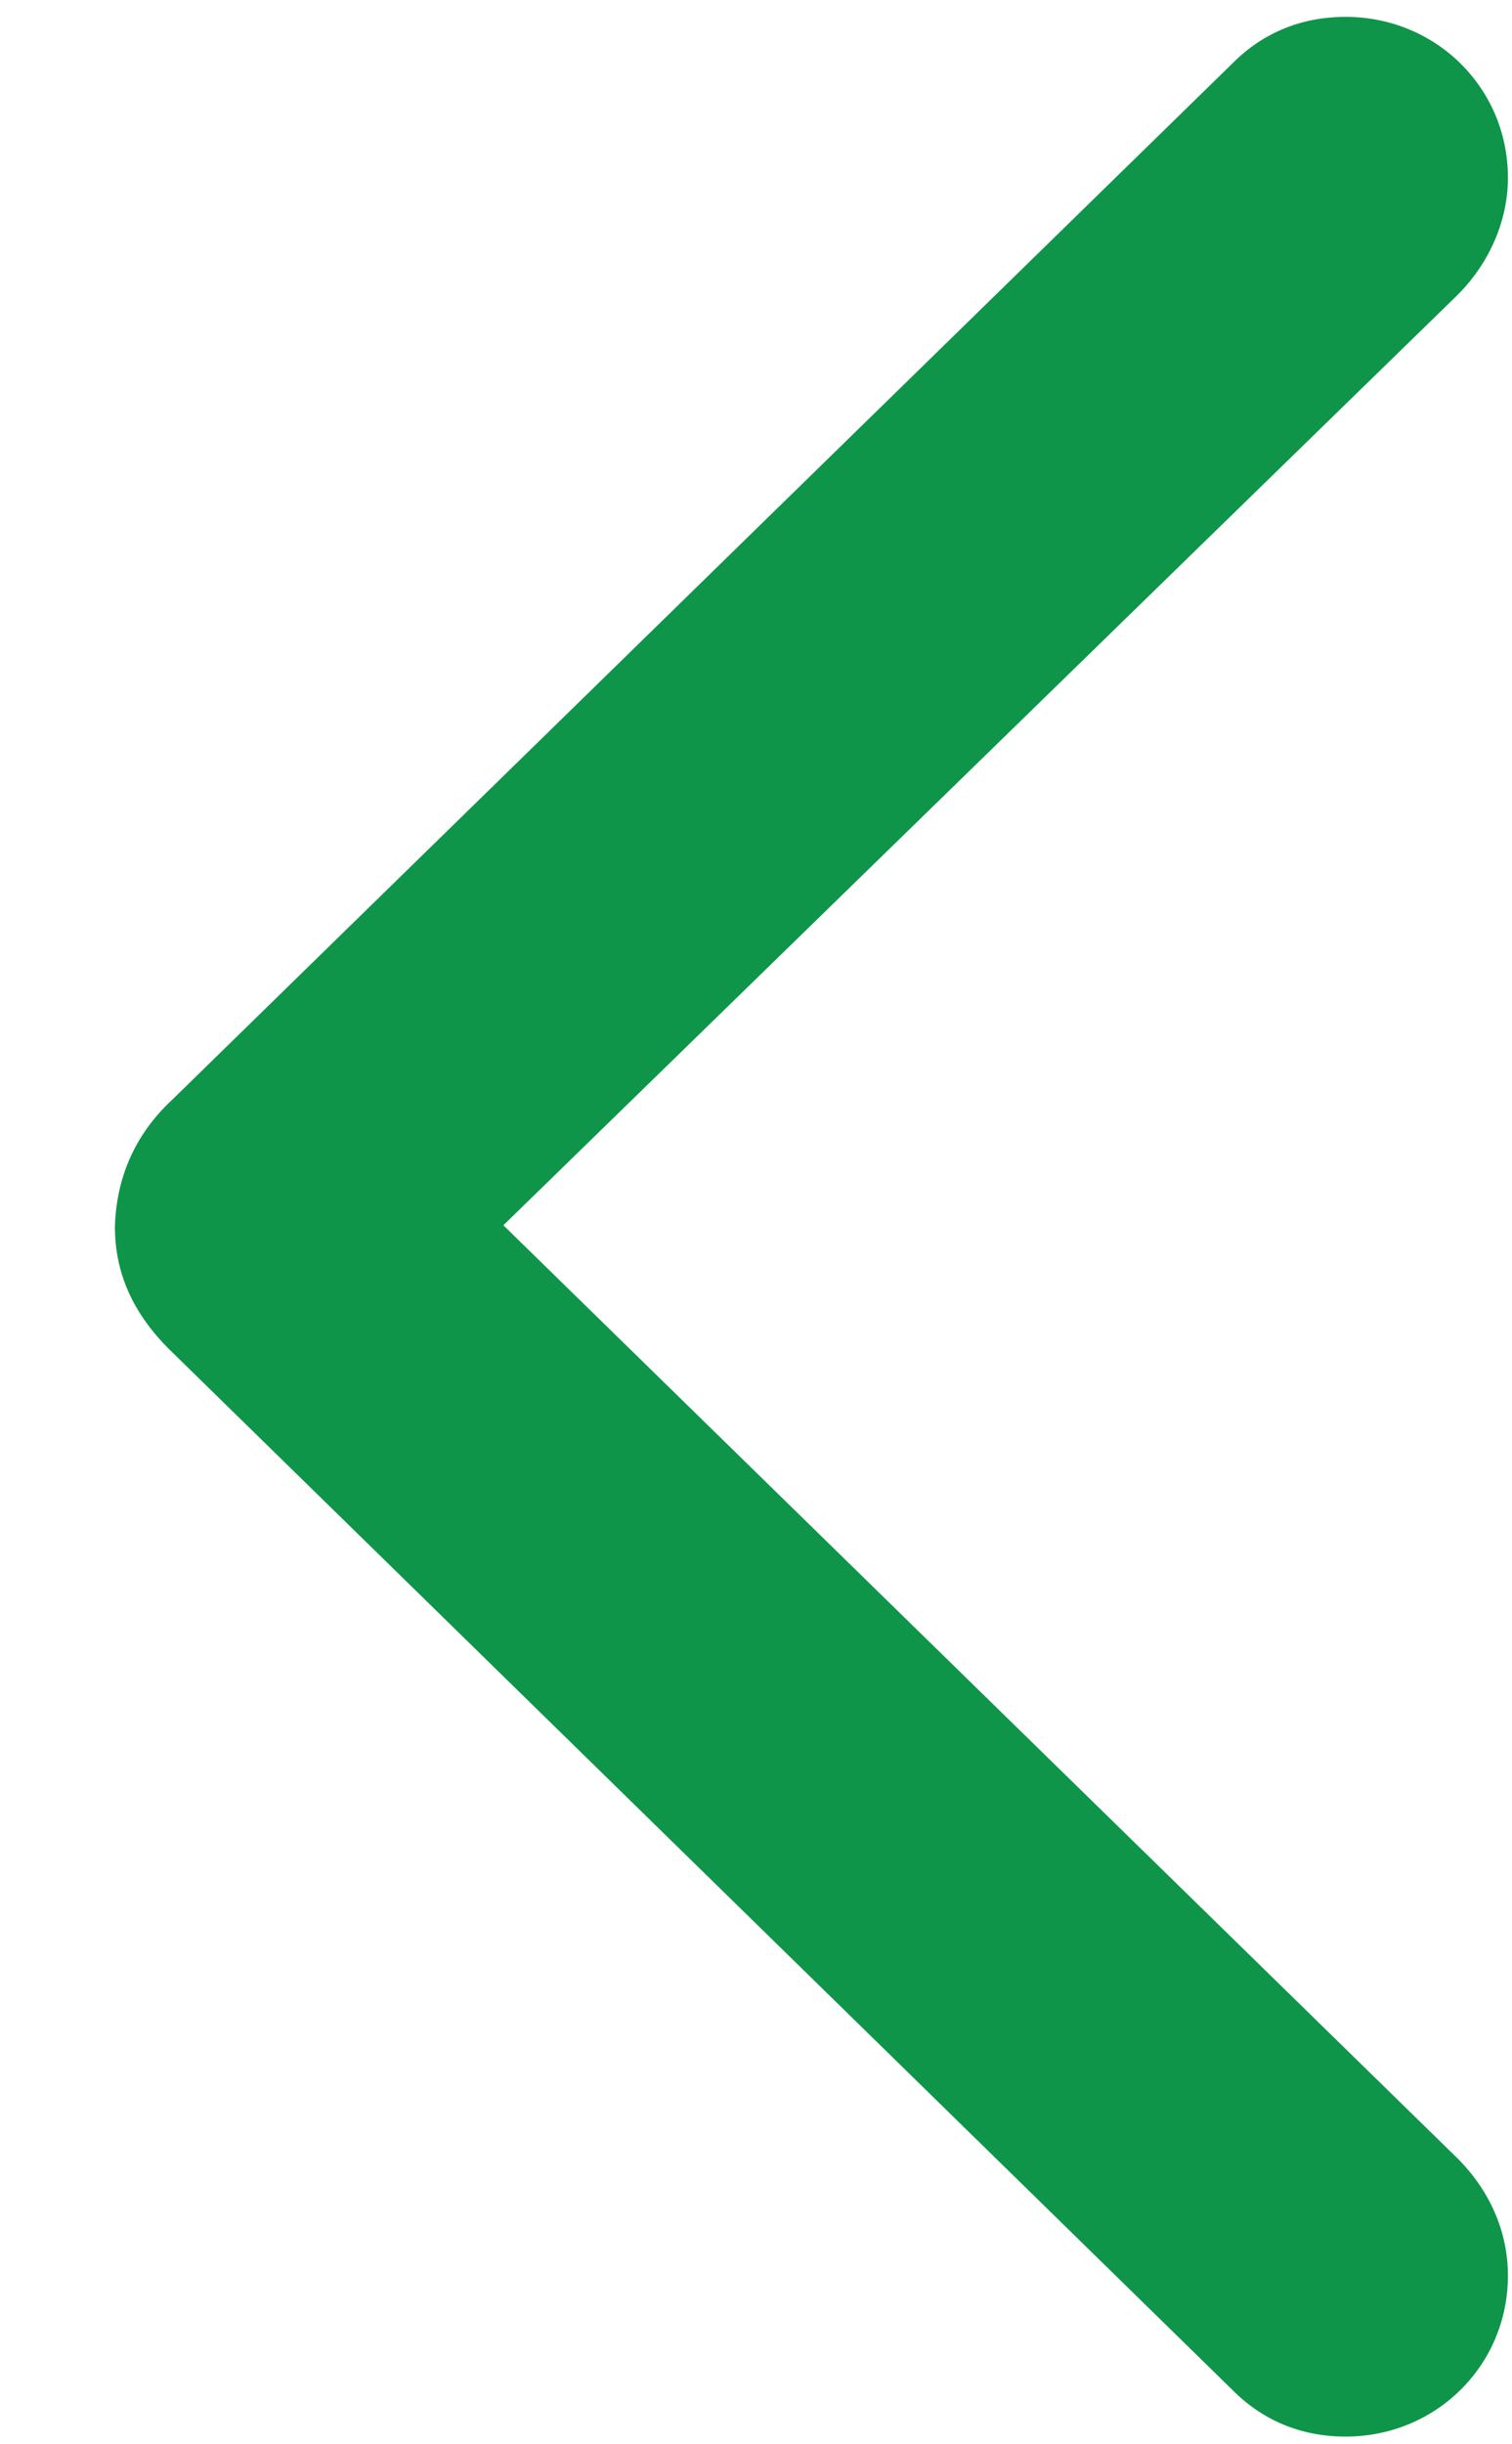 <svg width="13" height="21" viewBox="0 0 13 21" fill="none" xmlns="http://www.w3.org/2000/svg">
<path d="M10.598 20.535C10.855 20.793 11.184 20.934 11.57 20.934C12.344 20.934 12.965 20.324 12.965 19.551C12.965 19.164 12.801 18.812 12.531 18.543L4.328 10.527L12.531 2.535C12.801 2.266 12.965 1.902 12.965 1.527C12.965 0.754 12.344 0.145 11.57 0.145C11.184 0.145 10.855 0.285 10.598 0.543L1.48 9.449C1.152 9.754 1 10.129 0.988 10.539C0.988 10.949 1.152 11.301 1.48 11.617L10.598 20.535Z" fill="#0E9549"/>
</svg>
